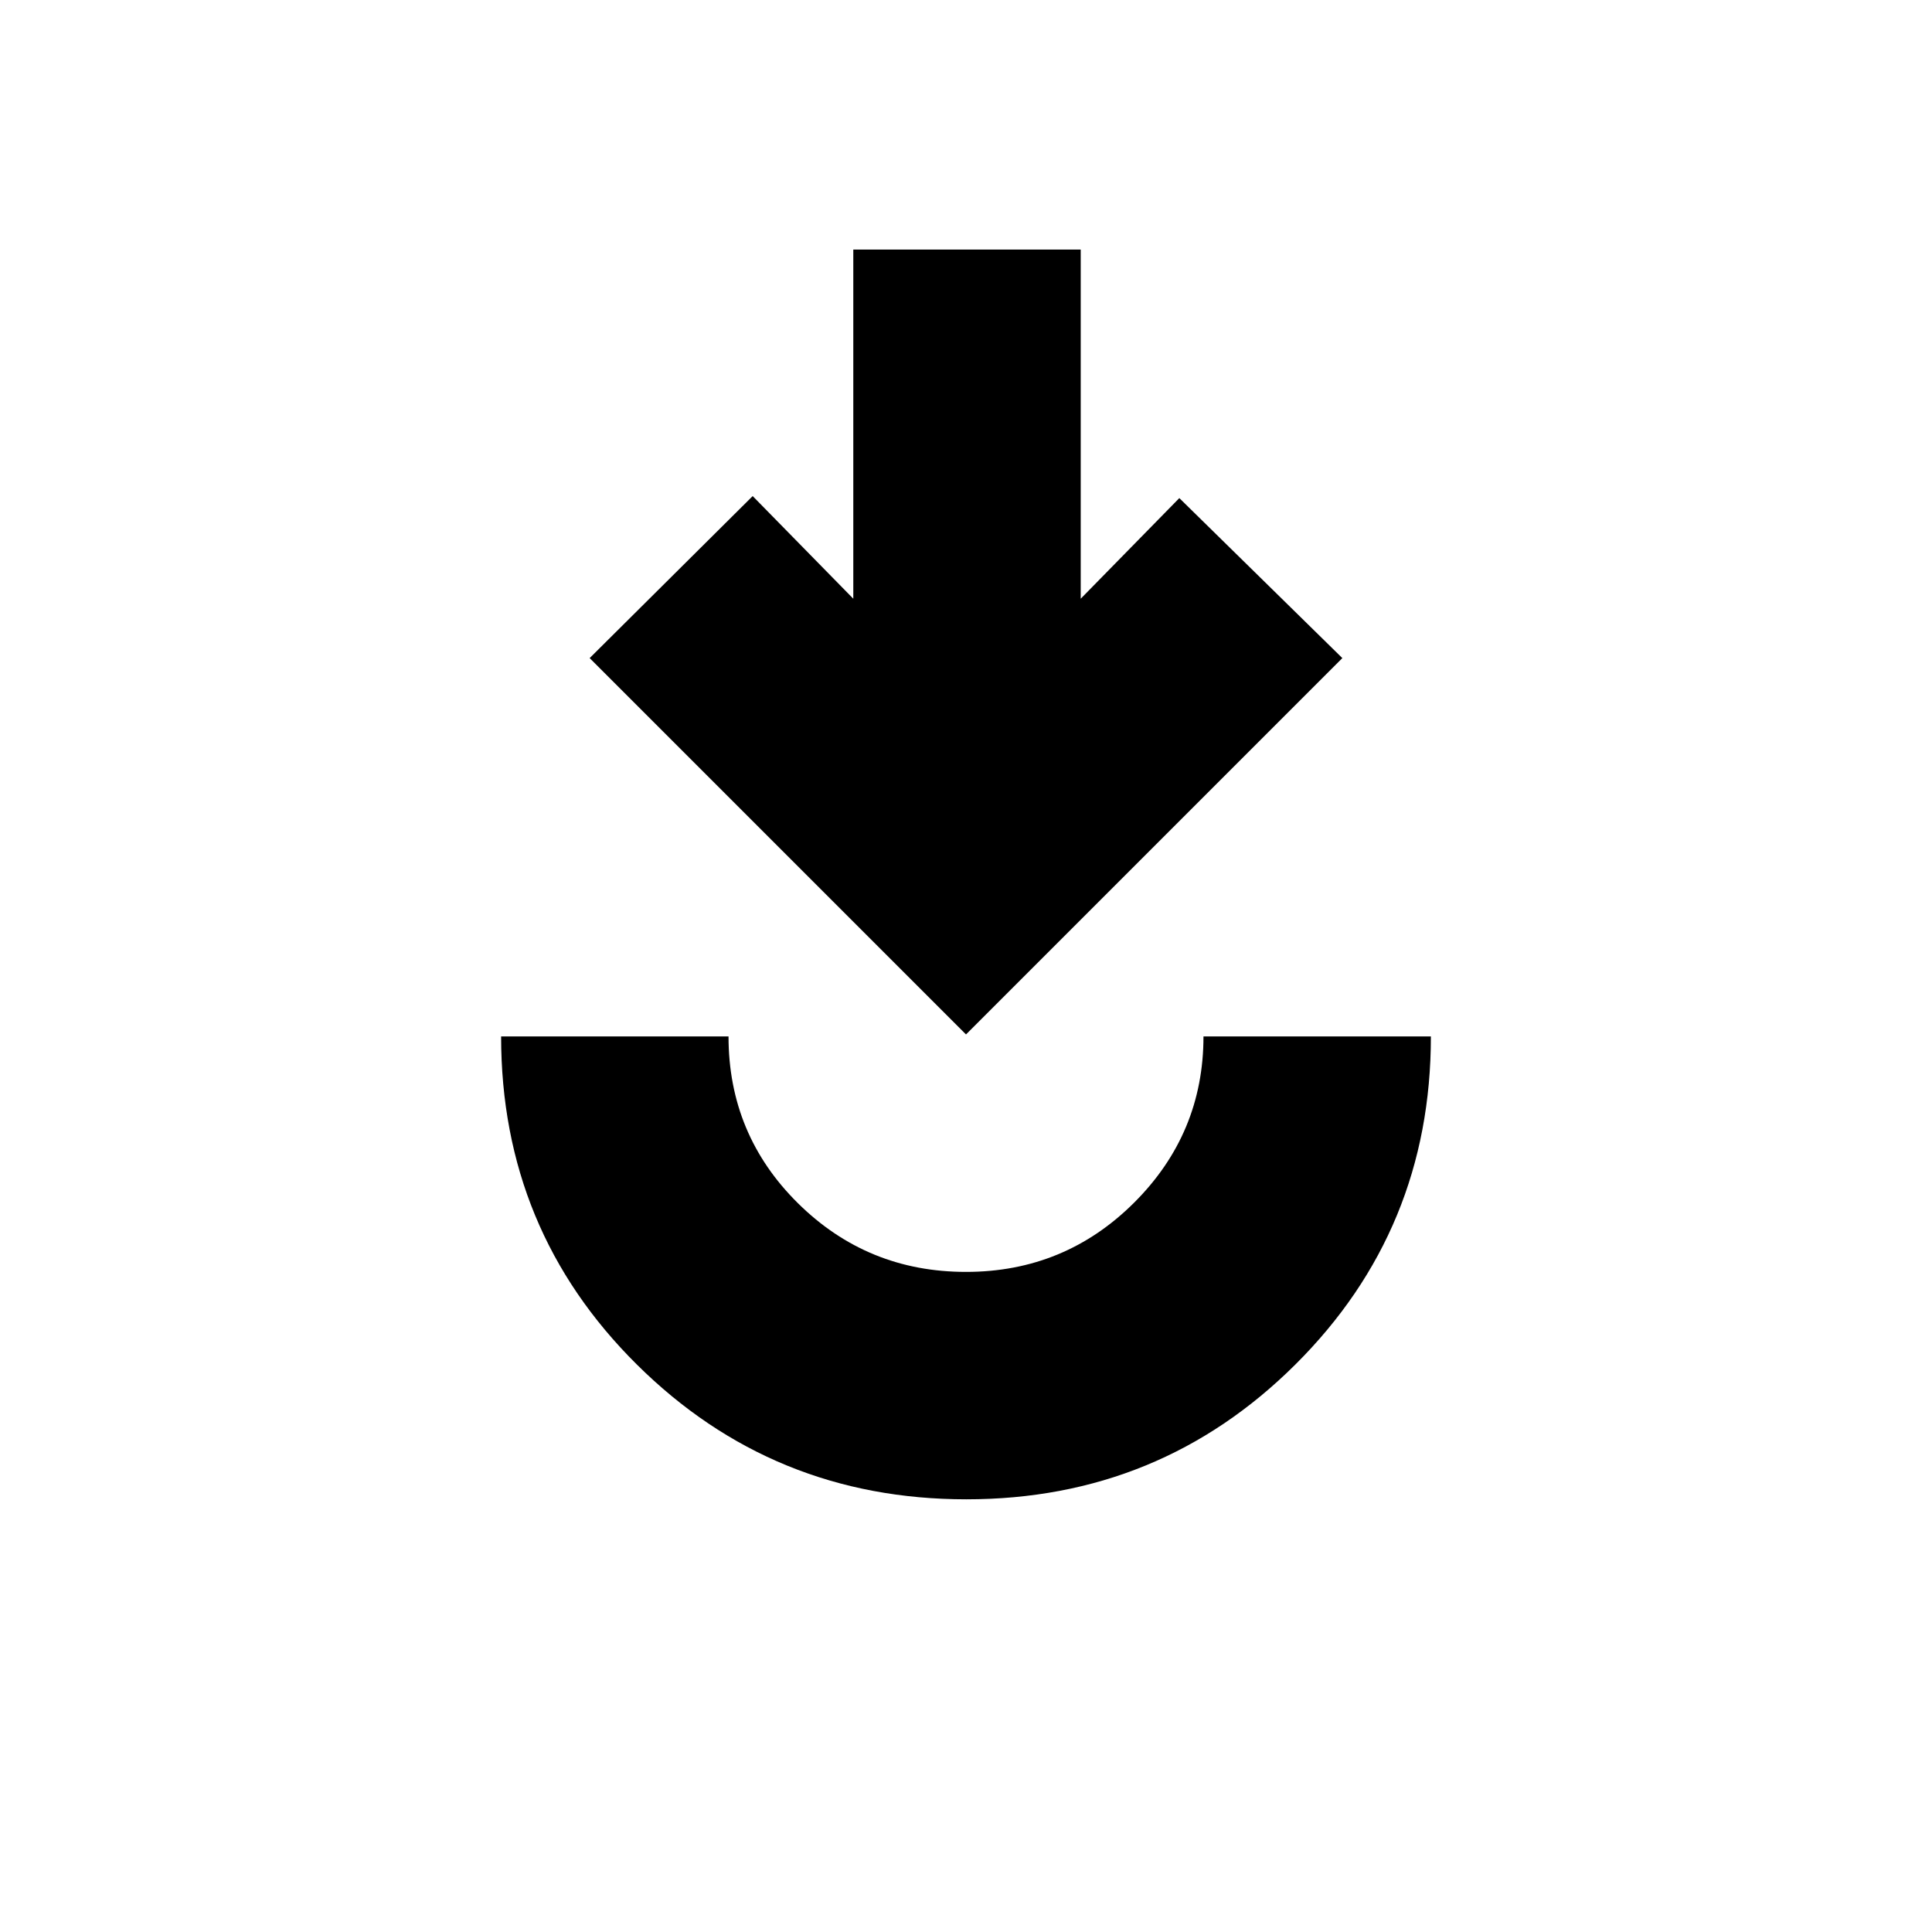 <svg xmlns="http://www.w3.org/2000/svg" height="20" viewBox="0 -960 960 960" width="20"><path d="M480.18-215Q384-215 316.5-281.92 249-348.83 249-445h113q0 48.76 34.5 82.88T480-328q49 0 83.5-34.37T598-445h113q0 96-67.32 163-67.33 67-163.5 67ZM480-446 293-633l81-80.5 50 51V-836h113v173.5l49-50 81 79.5-187 187Z"/></svg>
